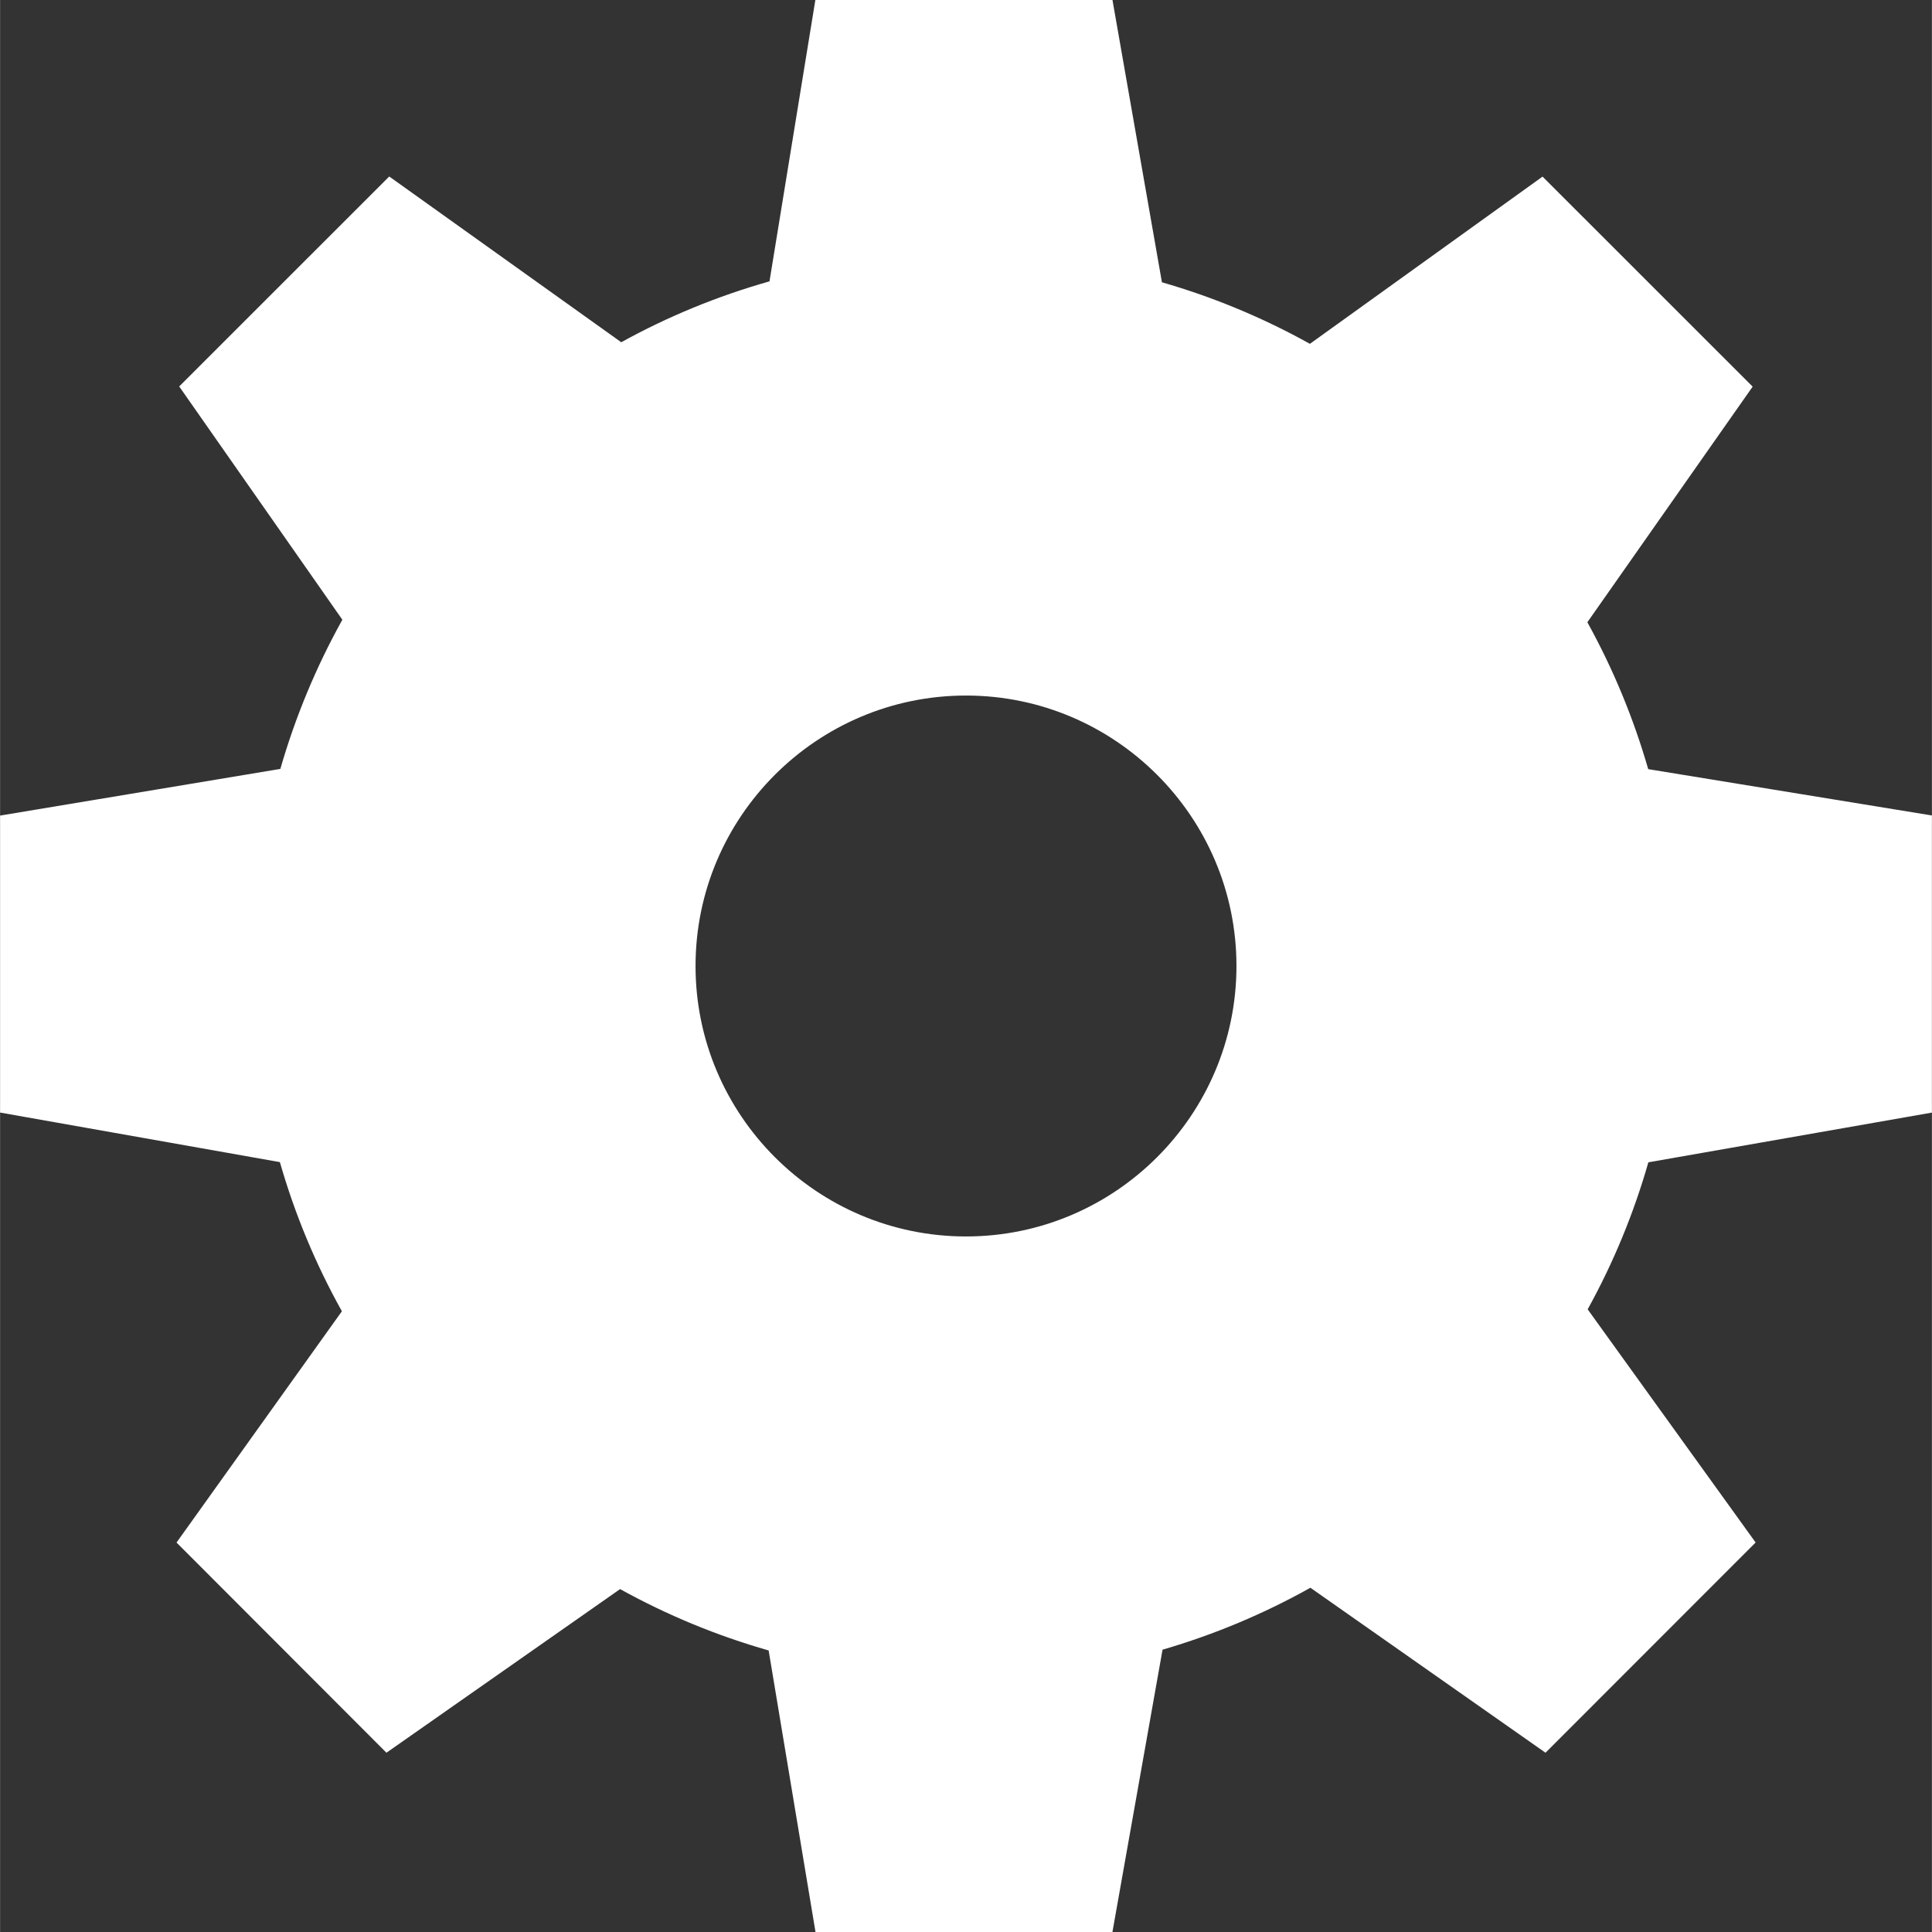 <?xml version="1.0" encoding="UTF-8" standalone="no"?>
<svg
   xmlns:dc="http://purl.org/dc/elements/1.1/"
   xmlns:cc="http://creativecommons.org/ns#"
   xmlns:rdf="http://www.w3.org/1999/02/22-rdf-syntax-ns#"
   xmlns:svg="http://www.w3.org/2000/svg"
   xmlns="http://www.w3.org/2000/svg"
   xmlns:sodipodi="http://sodipodi.sourceforge.net/DTD/sodipodi-0.dtd"
   xmlns:inkscape="http://www.inkscape.org/namespaces/inkscape"
   version="1.0"
   width="256px"
   height="256px"
   viewBox="0 0 50 50.004"
   style="enable-background:new 0 0 50 50.004;"
   id="svg2"
   inkscape:version="0.48.3.1 r9886"
   sodipodi:docname="settings.svg">
  <rect x="0" y="0" width="50" height="50.004" fill="#333333" stroke="none"/>
  <defs
     id="defs8" />
  <sodipodi:namedview
     pagecolor="#ffffff"
     bordercolor="#666666"
     borderopacity="1"
     objecttolerance="10"
     gridtolerance="10"
     guidetolerance="10"
     inkscape:pageopacity="0"
     inkscape:pageshadow="2"
     inkscape:window-width="640"
     inkscape:window-height="480"
     id="namedview6"
     showgrid="false"
     inkscape:zoom="0.921875"
     inkscape:cx="128"
     inkscape:cy="128"
     inkscape:window-x="0"
     inkscape:window-y="28"
     inkscape:window-maximized="0"
     inkscape:current-layer="svg2" />
  <path
     d="M42.657,19.907c-0.382-1.325-0.91-2.599-1.575-3.802l4.278-6.098l-5.438-5.436l-6.021,4.328  c-1.213-0.675-2.497-1.209-3.83-1.593L28.791,0h-7.69l-1.187,7.282c-1.344,0.381-2.629,0.909-3.837,1.576l-6.005-4.29l-5.436,5.434  l4.223,6.038c-0.68,1.222-1.218,2.516-1.605,3.861L0,21.109v7.686l7.242,1.283c0.385,1.344,0.923,2.638,1.605,3.86l-4.28,5.986  L10,45.364l6.047-4.235c1.218,0.674,2.506,1.206,3.845,1.588l1.213,7.287h7.685l1.297-7.307c1.338-0.39,2.62-0.927,3.827-1.603  l6.085,4.27l5.438-5.441l-4.347-6.035c0.666-1.205,1.192-2.48,1.571-3.805L50,28.796l0,0v-7.69L42.657,19.907z M25,32.002  c-3.86,0-7-3.141-7-7c0-3.86,3.14-7,7-7c3.859,0,7,3.14,7,7C32,28.861,28.859,32.002,25,32.002z"
     fill="#333333"
     id="path4"
     style="fill:#ffffff" />
</svg>
